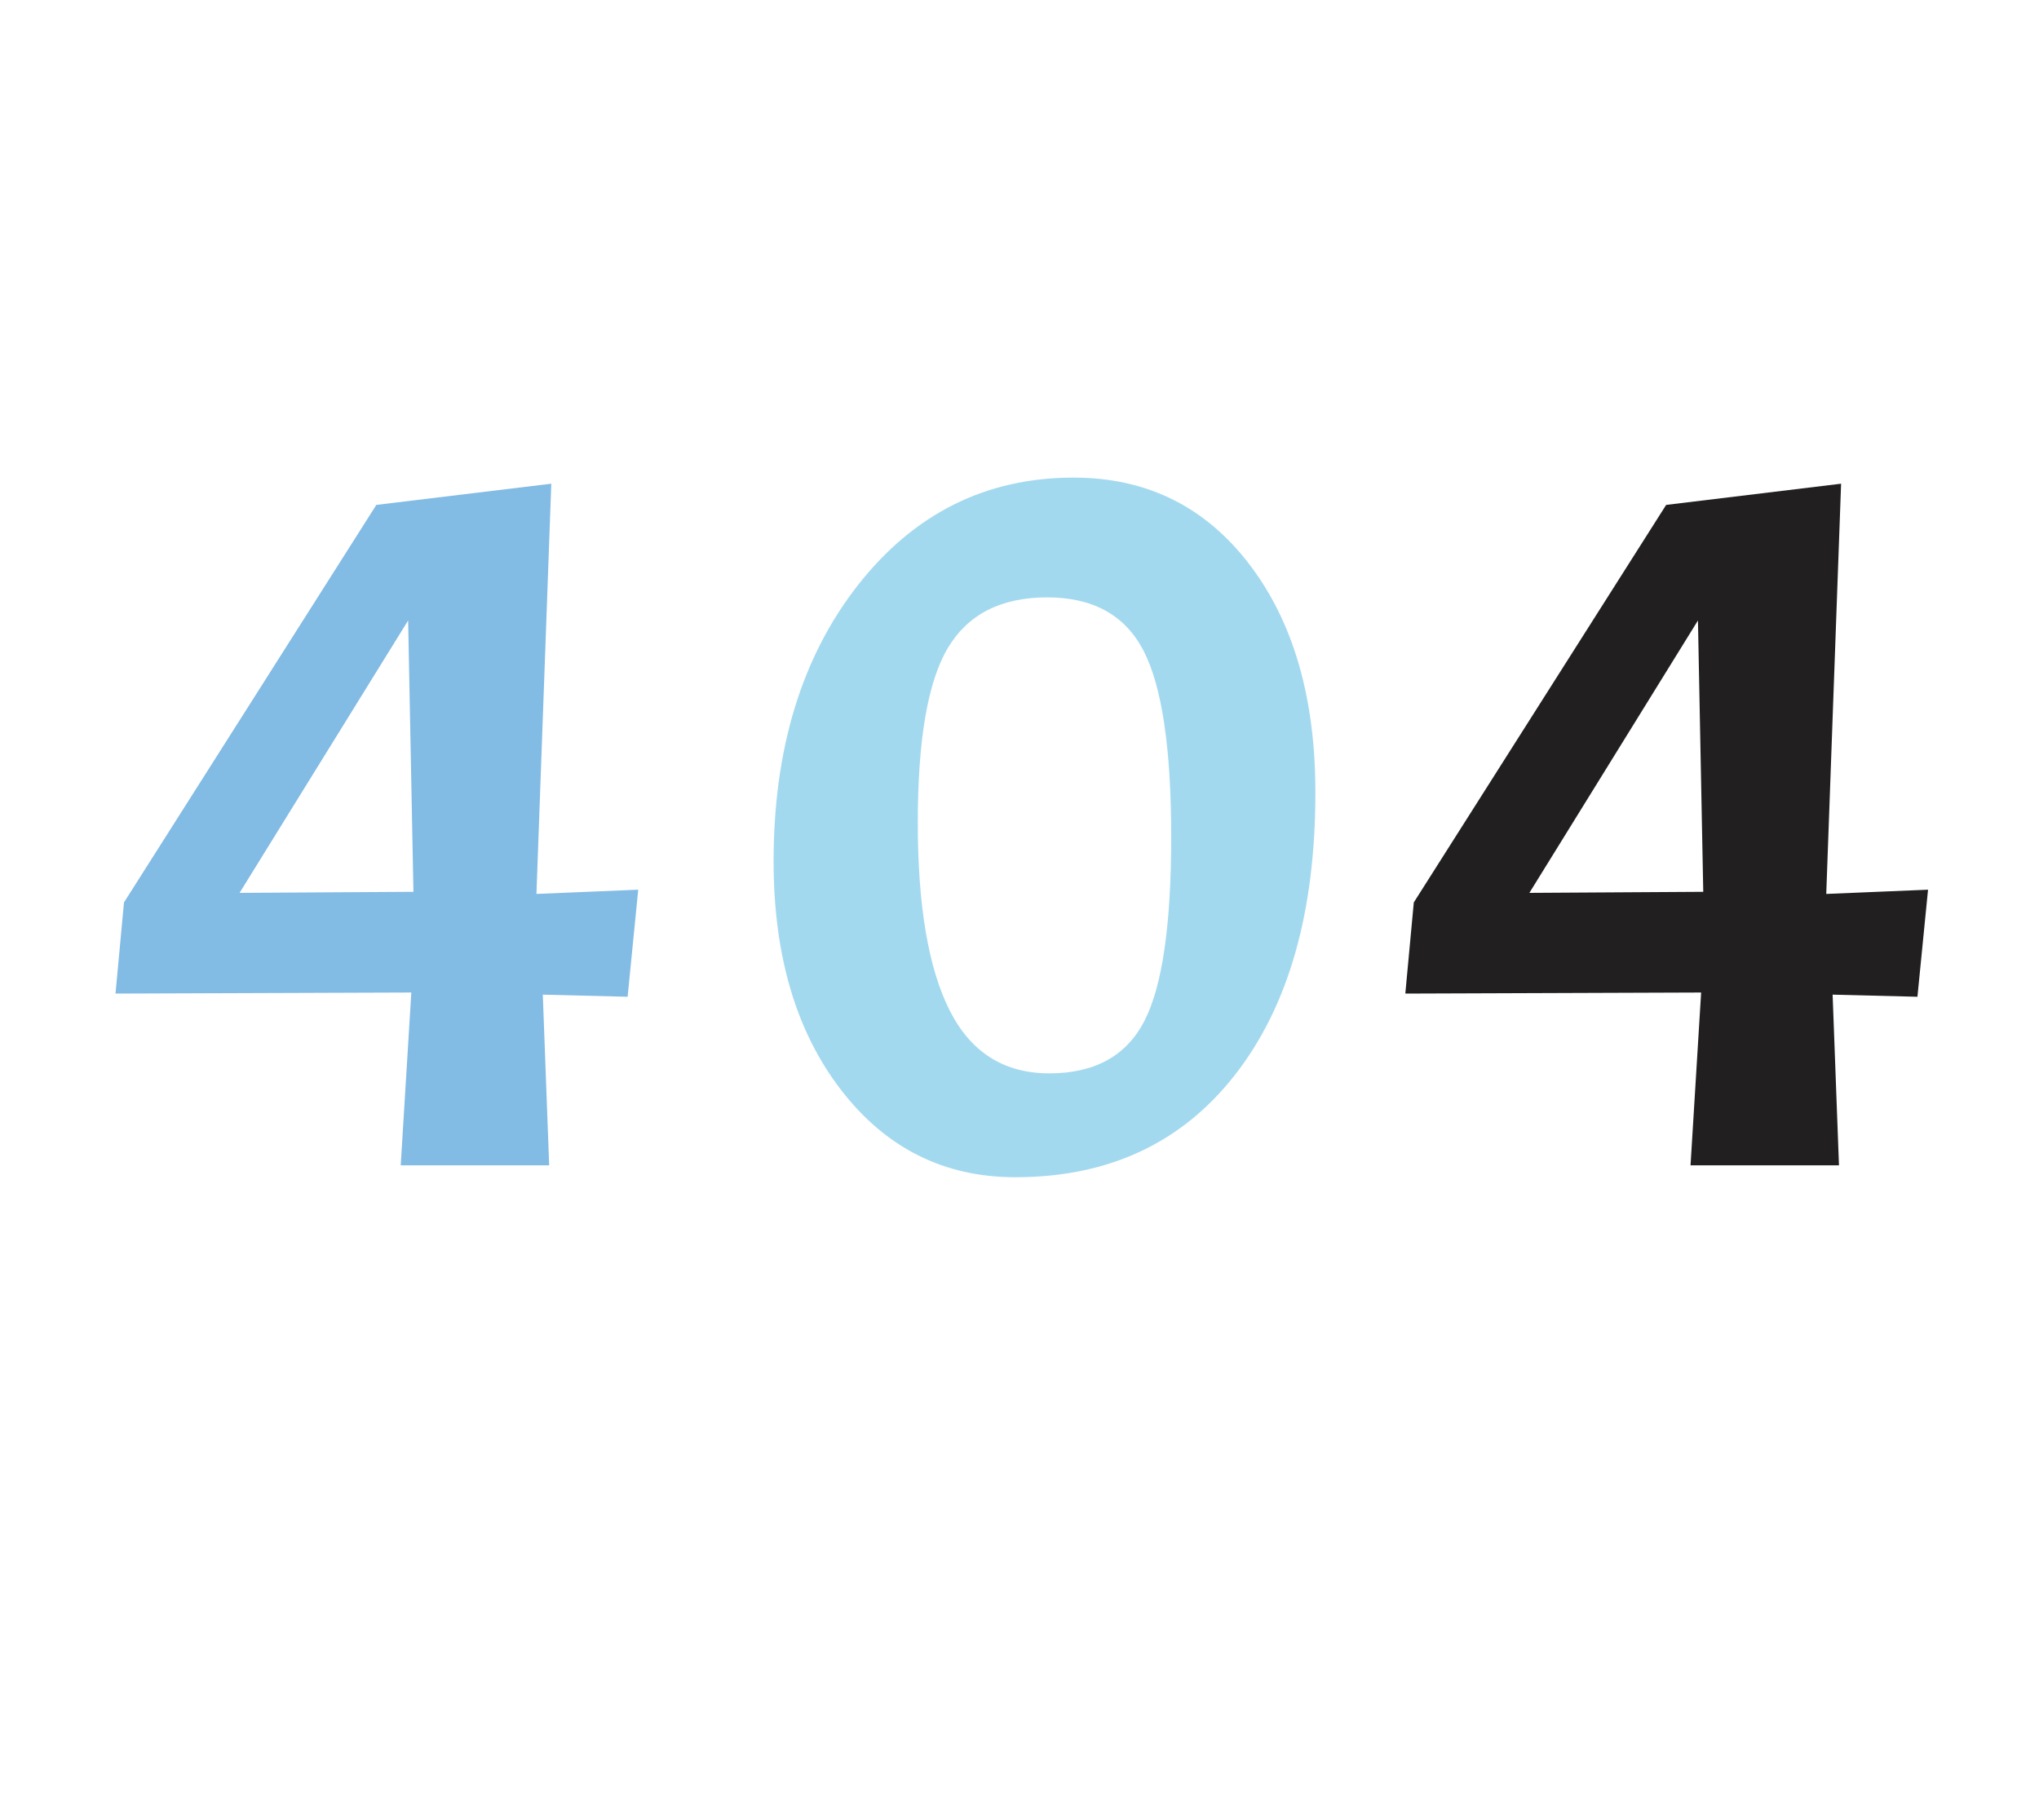 <?xml version="1.0" encoding="utf-8"?>
<svg xmlns="http://www.w3.org/2000/svg" style="margin: auto; display: block; shape-rendering: auto; background: rgba(0, 0, 0, 0) none repeat scroll 0% 0%;" width="280" height="250" preserveAspectRatio="xMidYMid">
<style type="text/css">
  text {
    text-anchor: middle; font-size: 160px; opacity: 0;
  }
</style>
<g style="transform-origin:140px 125px;transform:scale(1)">
<g transform="translate(140,125)">
  <g transform="translate(0,0)"><g class="path" style="transform: scale(0.91); transform-origin: -88.248px -11.751px 0px; animation: 1s linear -0.44s infinite normal forwards running breath-a2992112-2ca5-4f76-b52e-0961dc827213;"><path d="M0.32-25.92L1.60-39.68L39.68-99.68L66.08-102.88L63.84-40.96L79.20-41.60L77.60-25.44L64.80-25.76L65.76 0L43.36 0L44.96-26.08L0.32-25.92zM45.28-41.28L44.48-82.24L19.04-41.12L45.28-41.28" fill="#82bbe4" stroke="none" stroke-width="none" transform="translate(-128.008,39.689)" style="fill: rgb(130, 187, 228);"></path></g><g class="path" style="transform: scale(0.91); transform-origin: 3.432px -11.351px 0px; animation: 1s linear -0.22s infinite normal forwards running breath-a2992112-2ca5-4f76-b52e-0961dc827213;"><path d="M135.84-103.84L135.84-103.84L135.84-103.84Q152.32-103.84 162.32-90.80L162.32-90.80L162.32-90.80Q172.32-77.76 172.32-56.32L172.32-56.32L172.32-56.32Q172.32-29.28 160.24-13.76L160.24-13.76L160.24-13.76Q148.16 1.76 127.04 1.76L127.04 1.76L127.04 1.76Q110.88 1.76 100.72-11.44L100.72-11.44L100.72-11.44Q90.56-24.64 90.56-45.92L90.56-45.92L90.56-45.92Q90.56-71.36 103.28-87.60L103.28-87.60L103.28-87.60Q116-103.84 135.84-103.84zM132.16-13.92L132.16-13.92L132.16-13.92Q142.40-13.92 146.48-21.76L146.48-21.76L146.48-21.76Q150.56-29.60 150.56-49.60L150.56-49.60L150.56-49.60Q150.56-69.60 146.40-77.68L146.40-77.68L146.40-77.68Q142.24-85.76 131.84-85.76L131.84-85.76L131.84-85.76Q121.44-85.76 116.88-78.16L116.88-78.16L116.88-78.16Q112.32-70.56 112.32-51.76L112.32-51.76L112.32-51.76Q112.32-32.96 117.12-23.44L117.12-23.44L117.12-23.44Q121.92-13.92 132.16-13.92" fill="#82bbe4" stroke="none" stroke-width="none" transform="translate(-128.008,39.689)" style="fill: rgb(163, 217, 239);"></path></g><g class="path" style="transform: scale(0.91); transform-origin: 88.872px -11.751px 0px; animation: 1s linear 0s infinite normal forwards running breath-a2992112-2ca5-4f76-b52e-0961dc827213;"><path d="M177.44-25.92L178.72-39.68L216.80-99.68L243.20-102.88L240.96-40.96L256.32-41.60L254.72-25.44L241.92-25.76L242.88 0L220.48 0L222.08-26.08L177.44-25.92zM222.40-41.28L221.60-82.24L196.16-41.12L222.40-41.28" fill="#82bbe4" stroke="none" stroke-width="none" transform="translate(-128.008,39.689)" style="fill: rgb(33, 31, 31);"></path></g></g>
</g>
</g>
<style id="breath-a2992112-2ca5-4f76-b52e-0961dc827213" data-anikit="">@keyframes breath-a2992112-2ca5-4f76-b52e-0961dc827213
{
  0% {
    animation-timing-function: cubic-bezier(0.965,0.241,-0.07,0.791);
    transform: scale(0.91);
  }
  51% {
    animation-timing-function: cubic-bezier(0.923,0.263,-0.031,0.763);
    transform: scale(1.03);
  }
  100% {
    transform: scale(0.91);
  }
}</style></svg>